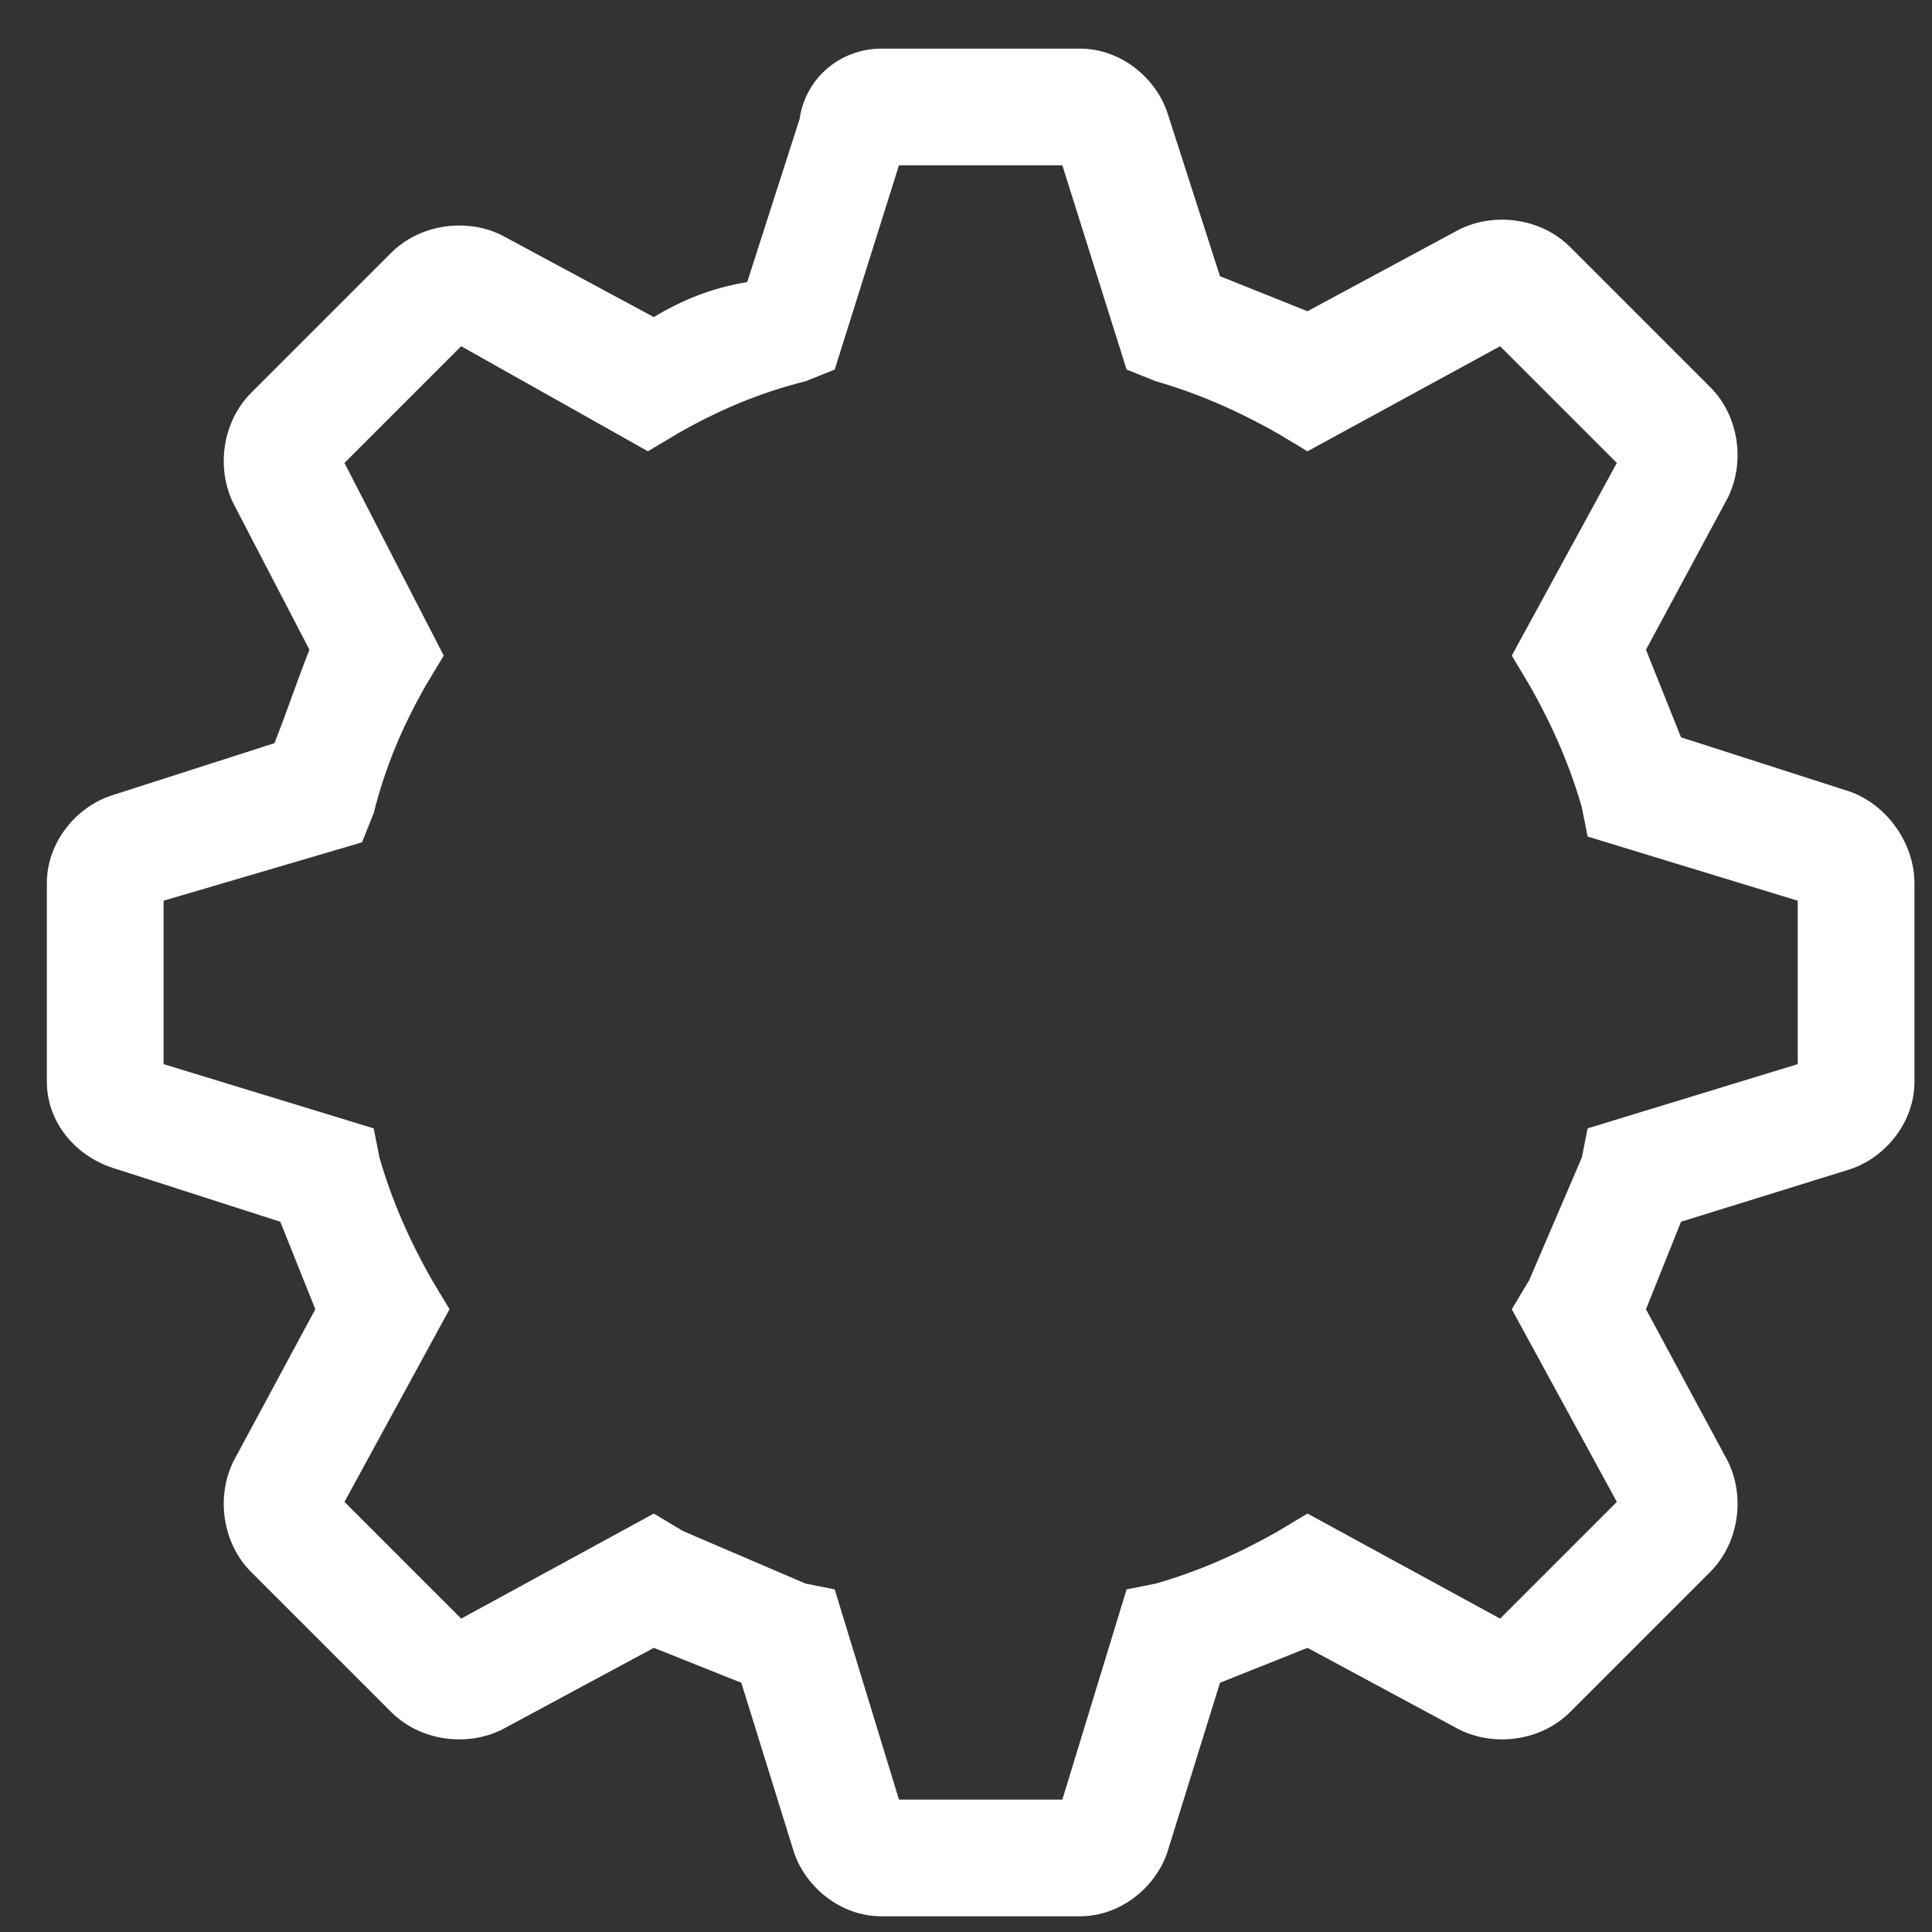 <svg width="24" height="24" viewBox="0 0 24 24" fill="none" xmlns="http://www.w3.org/2000/svg">
<rect x="0" y="0" width="24" height="24" fill="#333333" stroke="none"/>
<path d="M22.912 9.812L20.882 9.159L20.447 8.071L21.462 6.186C21.68 5.751 21.607 5.171 21.245 4.809L19.505 3.069C19.142 2.706 18.562 2.634 18.127 2.851L16.242 3.866L15.155 3.431L14.502 1.401C14.357 0.966 13.922 0.604 13.415 0.604H10.949C10.442 0.604 10.007 0.966 9.934 1.474L9.282 3.504C8.847 3.576 8.484 3.721 8.122 3.939L6.237 2.924C5.802 2.706 5.222 2.779 4.859 3.141L3.119 4.881C2.757 5.244 2.684 5.824 2.902 6.259L3.844 8.071C3.699 8.434 3.554 8.869 3.409 9.232L1.379 9.884C0.944 10.029 0.582 10.464 0.582 10.972V13.437C0.582 13.944 0.944 14.379 1.452 14.524L3.482 15.177L3.917 16.264L2.902 18.149C2.684 18.584 2.757 19.164 3.119 19.527L4.859 21.267C5.222 21.63 5.802 21.702 6.237 21.485L8.122 20.47L9.209 20.904L9.862 23.007C10.007 23.442 10.442 23.805 10.949 23.805H13.415C13.922 23.805 14.357 23.442 14.502 23.007L15.155 20.904L16.242 20.47L18.127 21.485C18.562 21.702 19.142 21.63 19.505 21.267L21.245 19.527C21.607 19.164 21.68 18.584 21.462 18.149L20.447 16.264L20.882 15.177L22.985 14.524C23.42 14.379 23.782 13.944 23.782 13.437V10.972C23.782 10.464 23.42 9.957 22.912 9.812ZM22.332 13.219L19.722 14.017L19.65 14.379L18.997 15.902L18.78 16.264L20.085 18.657L18.635 20.107L16.242 18.802L15.88 19.019C15.372 19.309 14.865 19.527 14.357 19.672L13.995 19.744L13.197 22.355H11.167L10.369 19.744L10.007 19.672L8.484 19.019L8.122 18.802L5.729 20.107L4.279 18.657L5.584 16.264L5.367 15.902C5.077 15.394 4.859 14.887 4.714 14.379L4.642 14.017L2.032 13.219V11.189L4.497 10.464L4.642 10.102C4.787 9.522 5.004 9.014 5.294 8.507L5.512 8.144L4.279 5.751L5.729 4.301L8.049 5.606L8.412 5.389C8.919 5.099 9.427 4.881 10.007 4.736L10.369 4.591L11.167 2.054H13.197L13.995 4.591L14.357 4.736C14.865 4.881 15.372 5.099 15.88 5.389L16.242 5.606L18.635 4.301L20.085 5.751L18.78 8.144L18.997 8.507C19.287 9.014 19.505 9.522 19.65 10.029L19.722 10.392L22.332 11.189V13.219Z" fill="white"/>
</svg>
